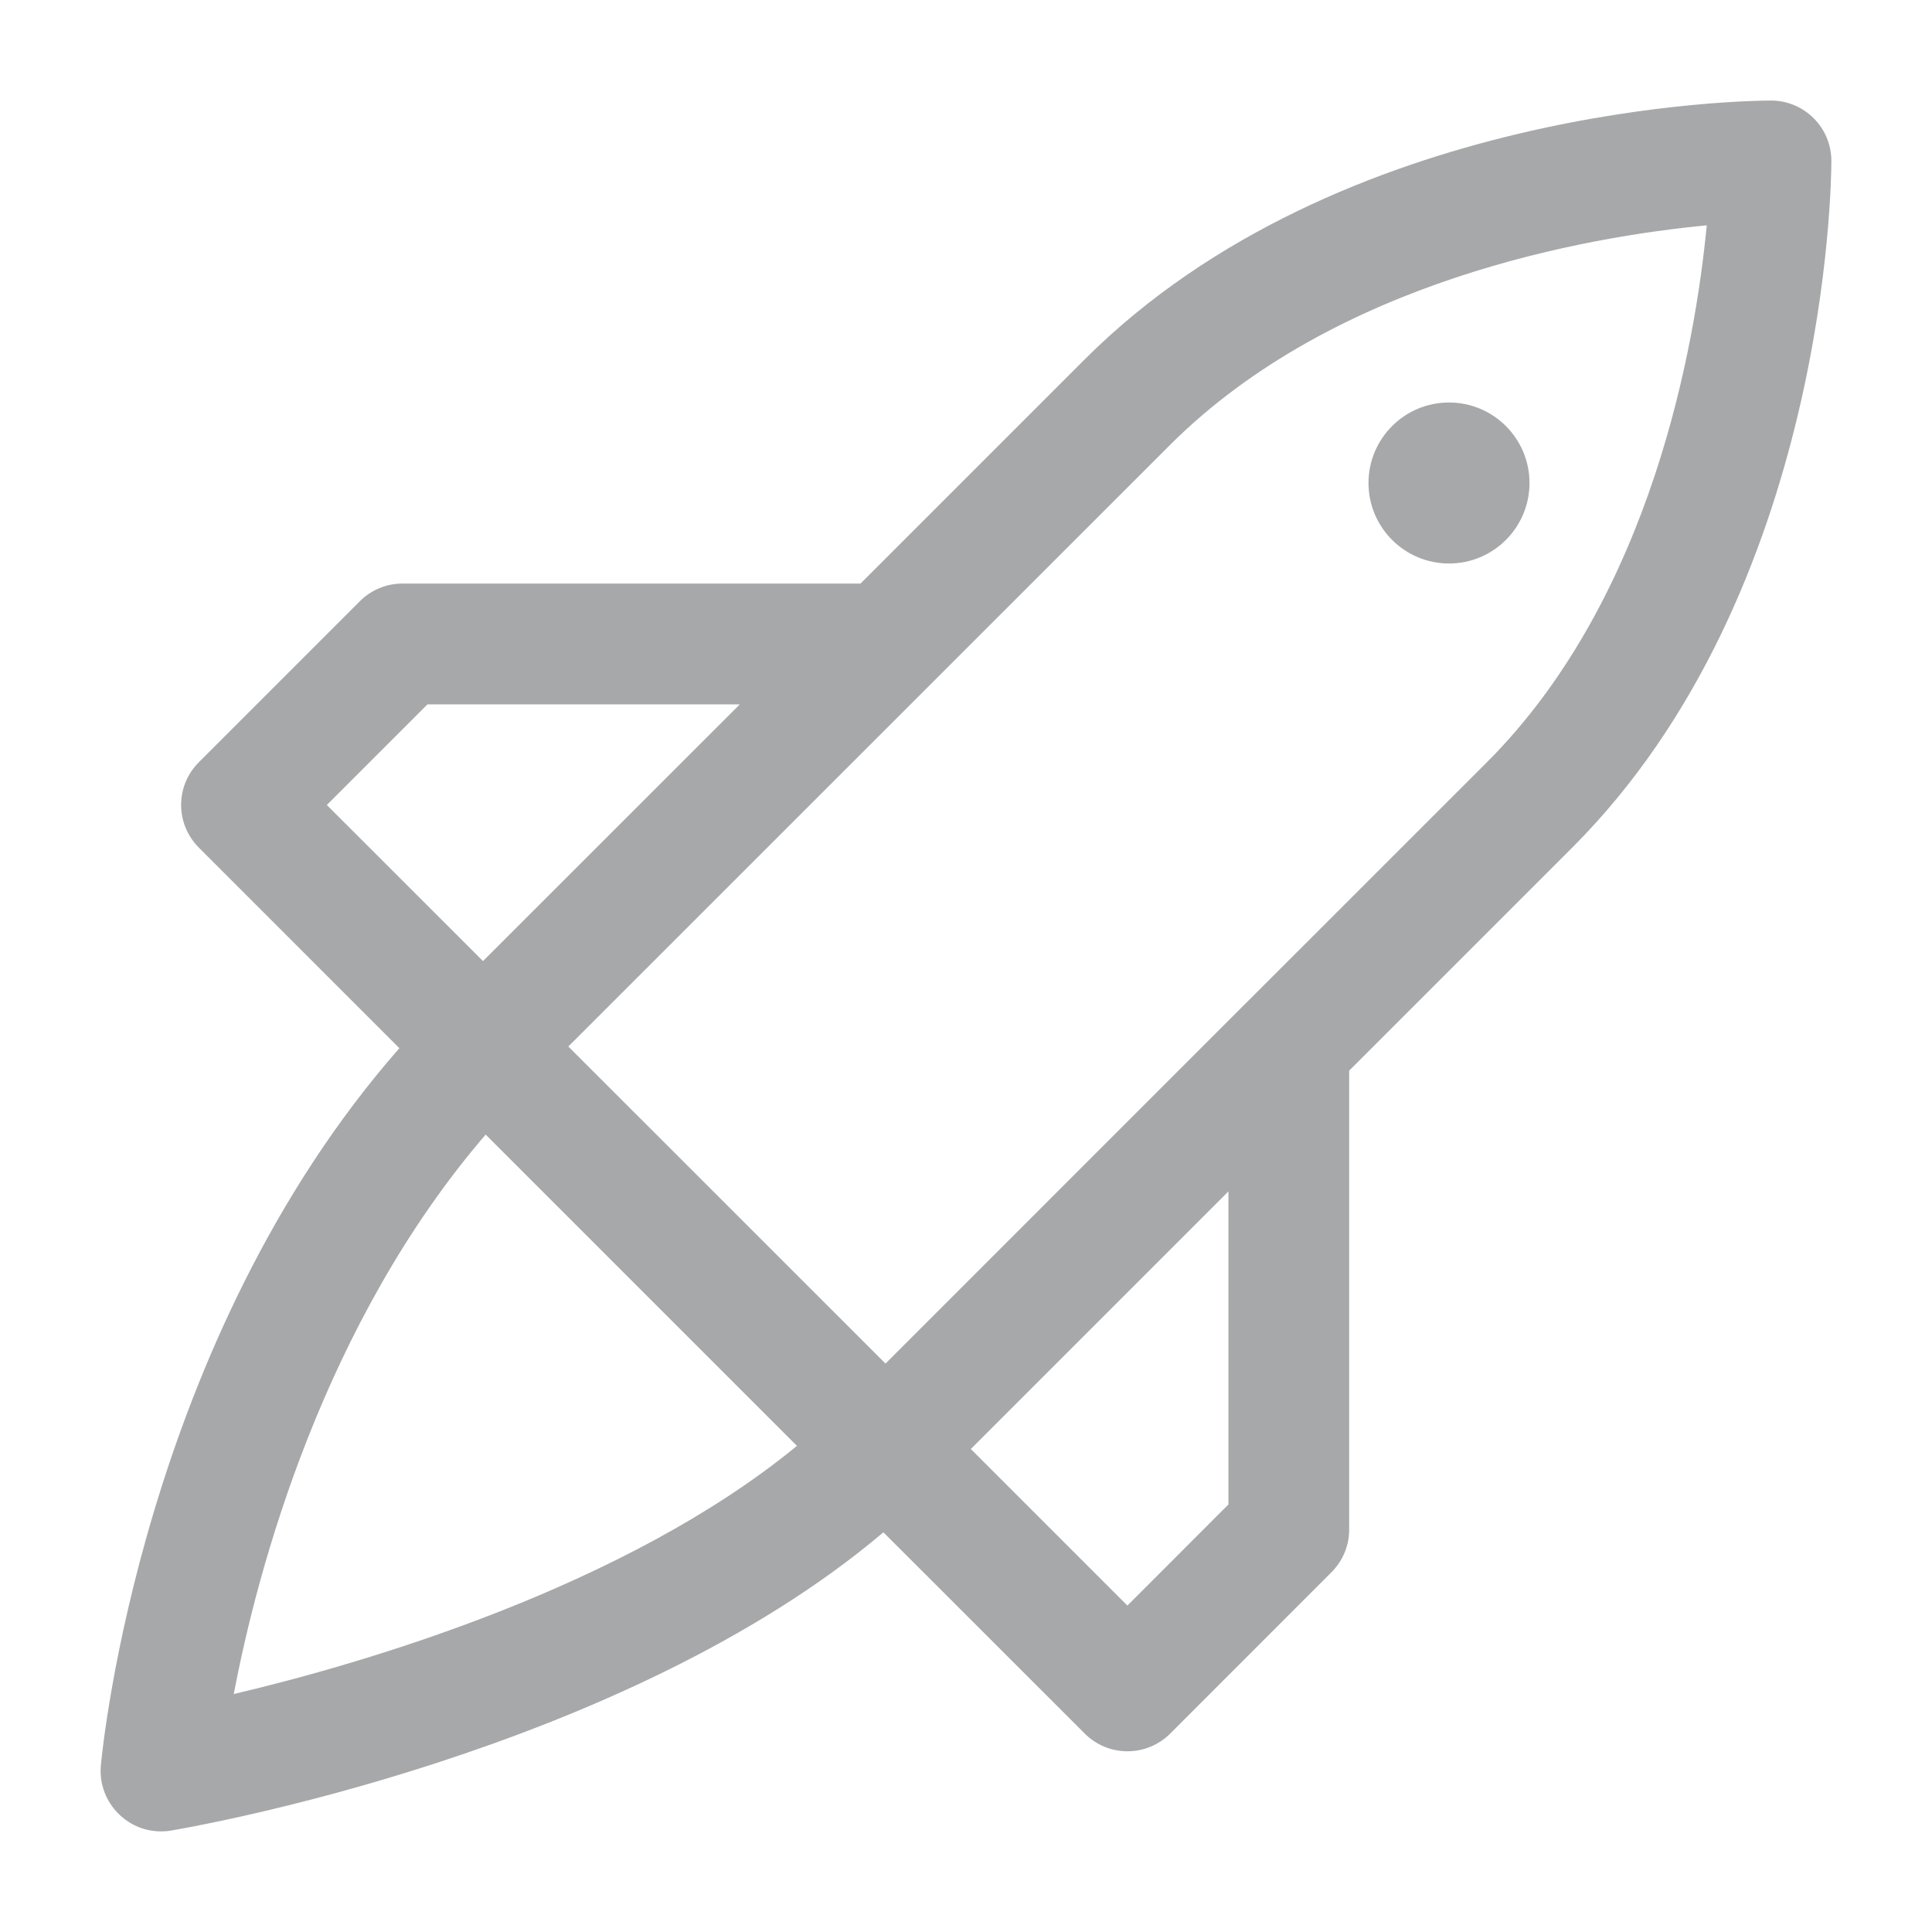 <!-- Generated by IcoMoon.io -->
<svg version="1.1" xmlns="http://www.w3.org/2000/svg" width="24" height="24" viewBox="0 0 24 24">
<title>rocket-24</title>
<path fill="#a7a8aa" d="M15.482 12.457l2.988-2.987c2.054-2.055 2.591-5.205 2.732-6.671-1.466 0.14-4.616 0.677-6.67 2.731l-7.472 7.47 3.94 3.939 4.481-4.482zM15.26 18.689v-3.889l-3.2 3.2 1.945 1.945zM6.033 14.094c-2.012 2.341-2.832 5.384-3.129 6.95 1.64-0.386 4.87-1.335 6.996-3.083zM5.31 8.75l-1.25 1.25 1.94 1.939 3.19-3.189zM22.75 2c0 0.217-0.037 5.347-3.22 8.53l-2.77 2.77v5.7c0 0 0 0 0 0 0 0.207-0.084 0.394-0.219 0.53l-2.005 2.006c-0.136 0.135-0.323 0.219-0.53 0.219s-0.394-0.083-0.53-0.219l-2.502-2.501c-3.237 2.739-8.61 3.665-8.85 3.705-0.037 0.007-0.080 0.010-0.124 0.010-0.197 0-0.376-0.076-0.509-0.201l0 0c-0.148-0.137-0.241-0.333-0.241-0.55 0-0.024 0.001-0.048 0.003-0.071l-0 0.003c0.020-0.224 0.52-5.276 3.708-8.91l-2.491-2.492c-0.136-0.136-0.22-0.323-0.22-0.53s0.084-0.394 0.22-0.53v0l2-2c0.136-0.136 0.323-0.22 0.53-0.22h5.69l2.78-2.78c3.182-3.183 8.313-3.22 8.53-3.22 0.414 0 0.75 0.336 0.75 0.75v0zM18 5c0.552 0 1 0.448 1 1s-0.448 1-1 1v0c-0.552 0-1-0.448-1-1s0.448-1 1-1v0z"></path>
</svg>
